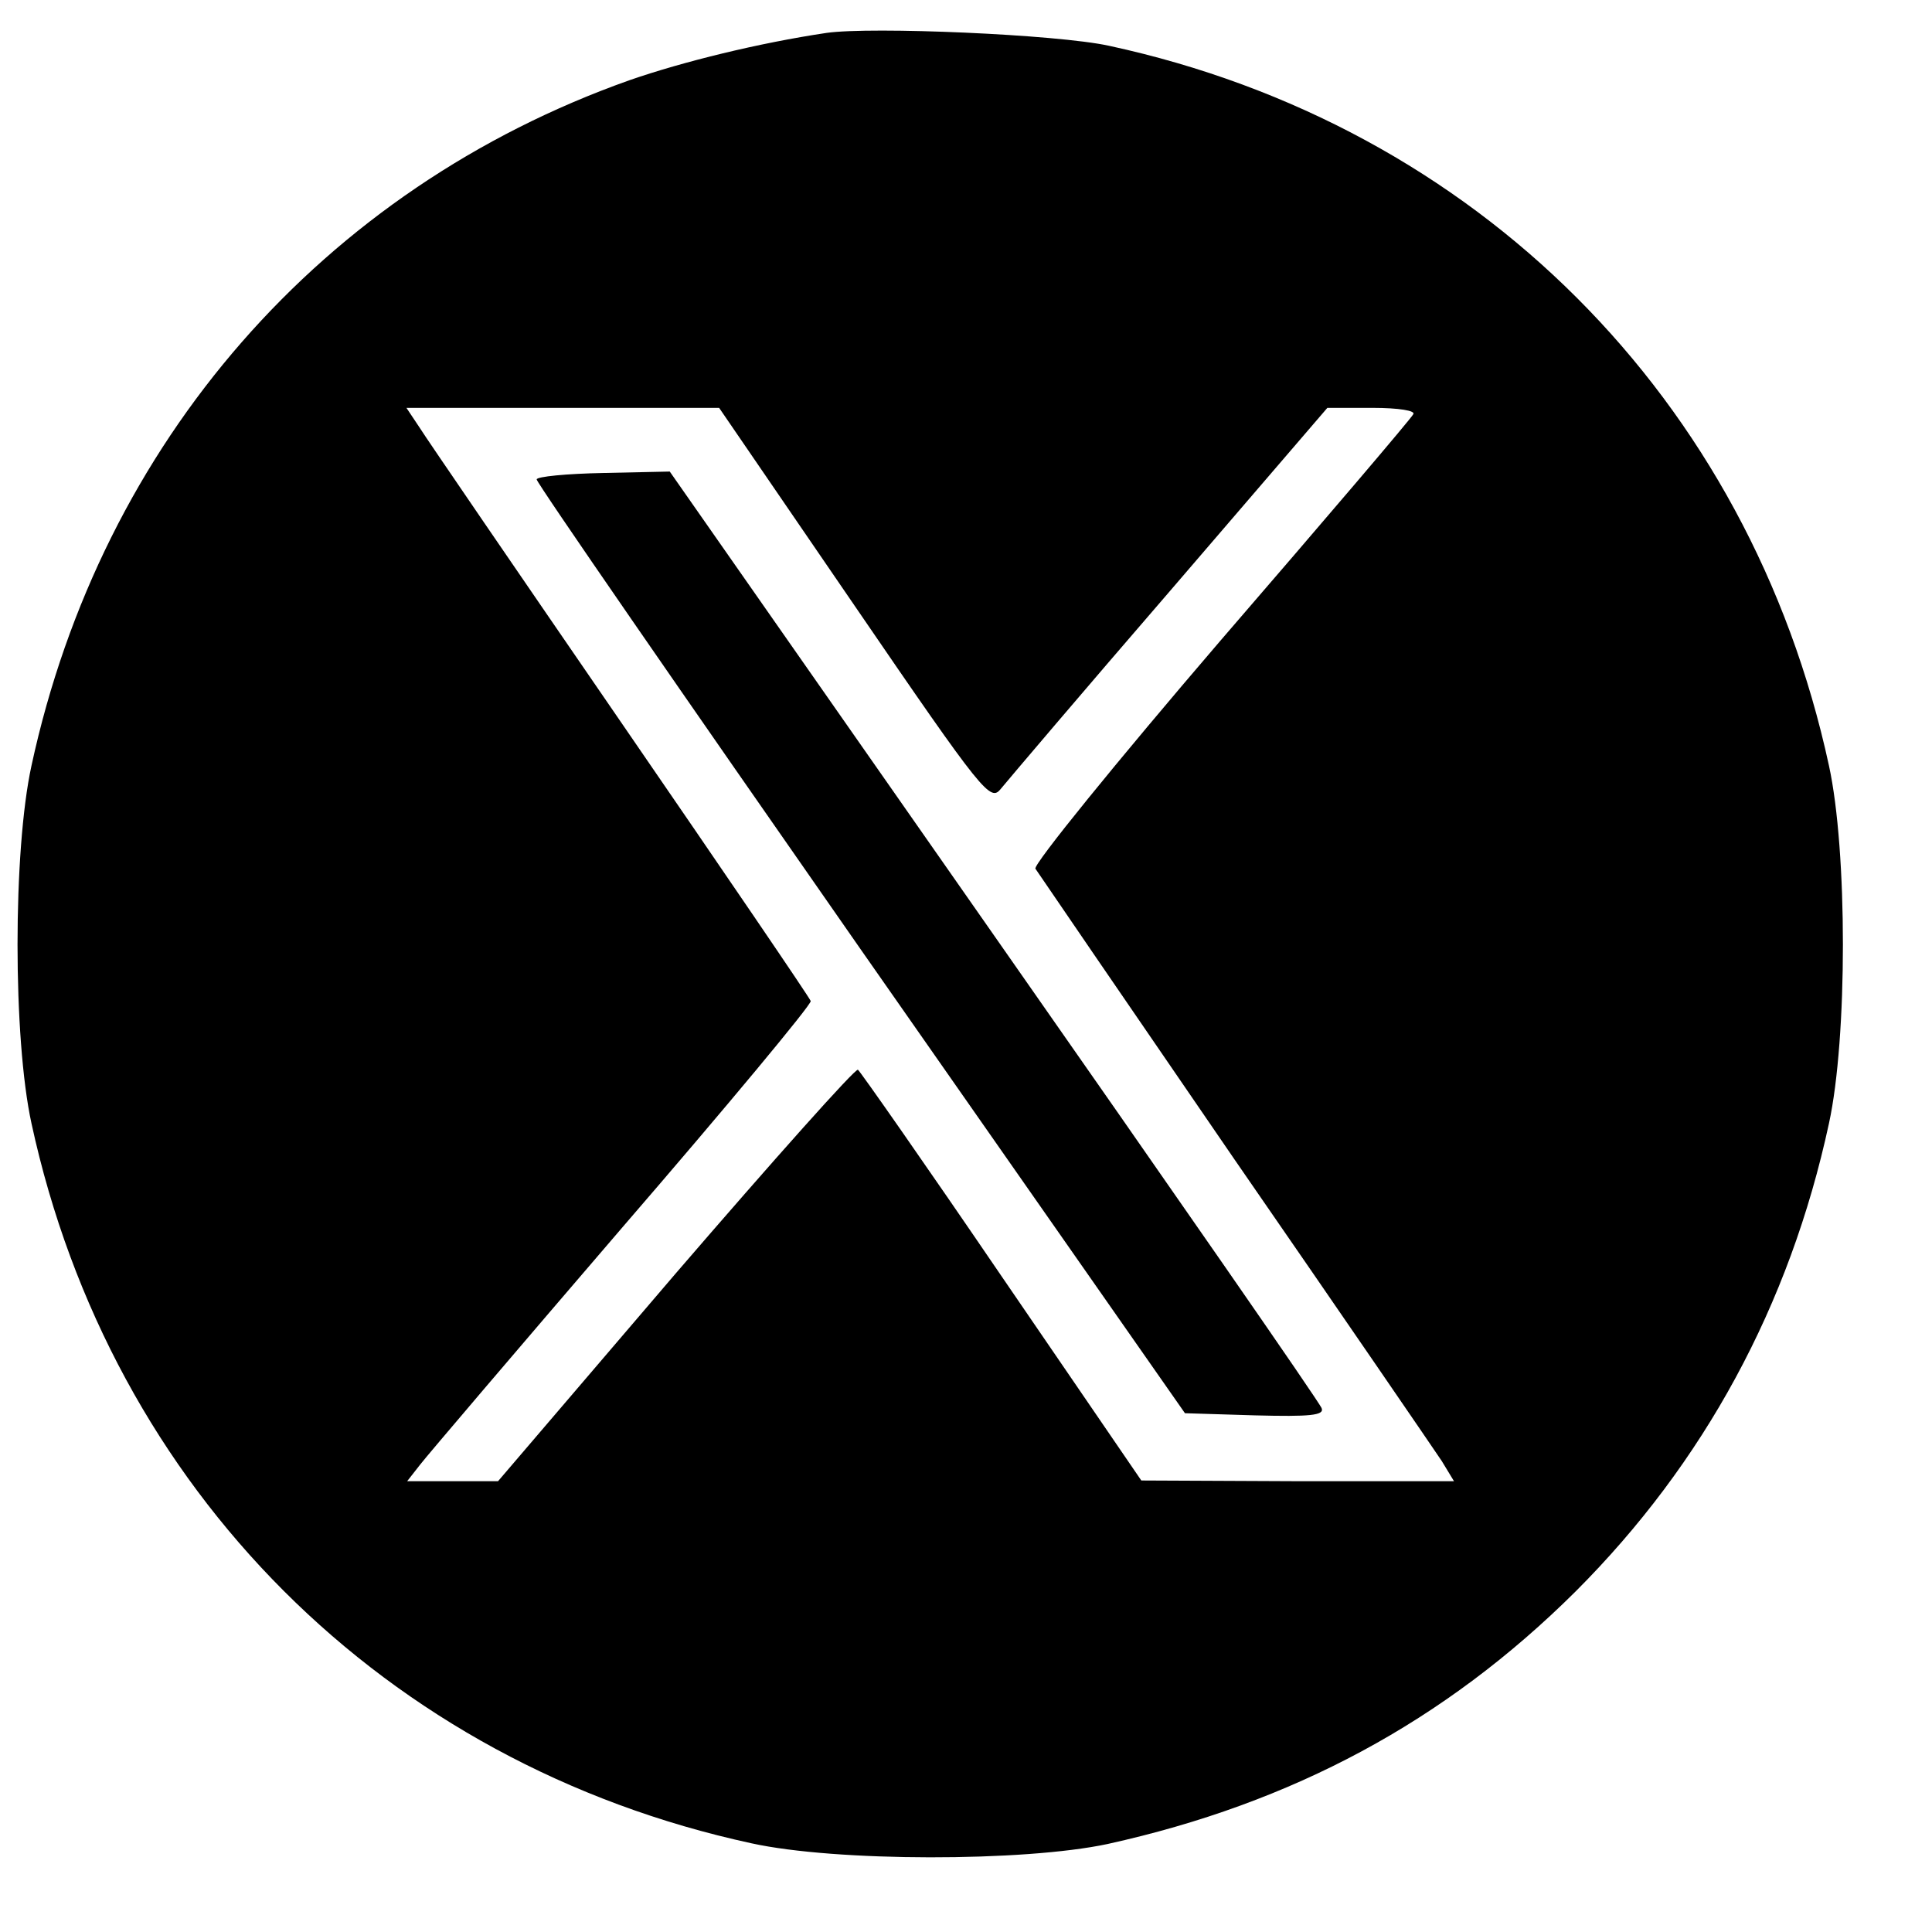 <?xml version="1.0" standalone="no"?>
<!DOCTYPE svg PUBLIC "-//W3C//DTD SVG 20010904//EN"
 "http://www.w3.org/TR/2001/REC-SVG-20010904/DTD/svg10.dtd">
<svg version="1.0" xmlns="http://www.w3.org/2000/svg"
 width="256px" height="256px" viewBox="0 0 270 270"
 preserveAspectRatio="xMidYMid meet">

<g transform="translate(0,263) scale(0.1,-0.1)"
fill="#000000" stroke="none">
<path d="M1155 2584 c-94 -14 -200 -40 -275 -66 -429 -152 -738 -505 -836
-958 -26 -119 -26 -381 0 -500 111 -512 494 -895 1006 -1006 118 -26 381 -26
498 -1 258 57 471 171 654 353 179 179 299 399 354 654 26 119 26 381 0 500
-111 513 -493 895 -1006 1006 -73 16 -332 27 -395 18z m39 -800 c182 -266 190
-275 205 -256 9 11 115 136 236 276 l220 256 63 0 c37 0 61 -4 57 -9 -3 -6
-124 -148 -270 -317 -145 -169 -261 -312 -258 -318 4 -6 129 -189 278 -406
150 -217 280 -407 290 -422 l17 -28 -218 0 -219 1 -195 285 c-107 157 -198
287 -201 289 -3 3 -118 -126 -255 -285 l-248 -290 -64 0 -63 0 18 23 c10 13
137 162 283 332 146 169 264 311 263 316 -1 4 -121 180 -266 391 -145 211
-271 395 -281 411 l-18 27 218 0 219 0 189 -276z"/>
<path d="M750 1960 c0 -5 204 -300 453 -657 l453 -648 98 -3 c77 -2 97 0 93
10 -2 7 -209 305 -458 661 l-453 648 -93 -2 c-51 -1 -93 -5 -93 -9z"/>
</g>
</svg>
